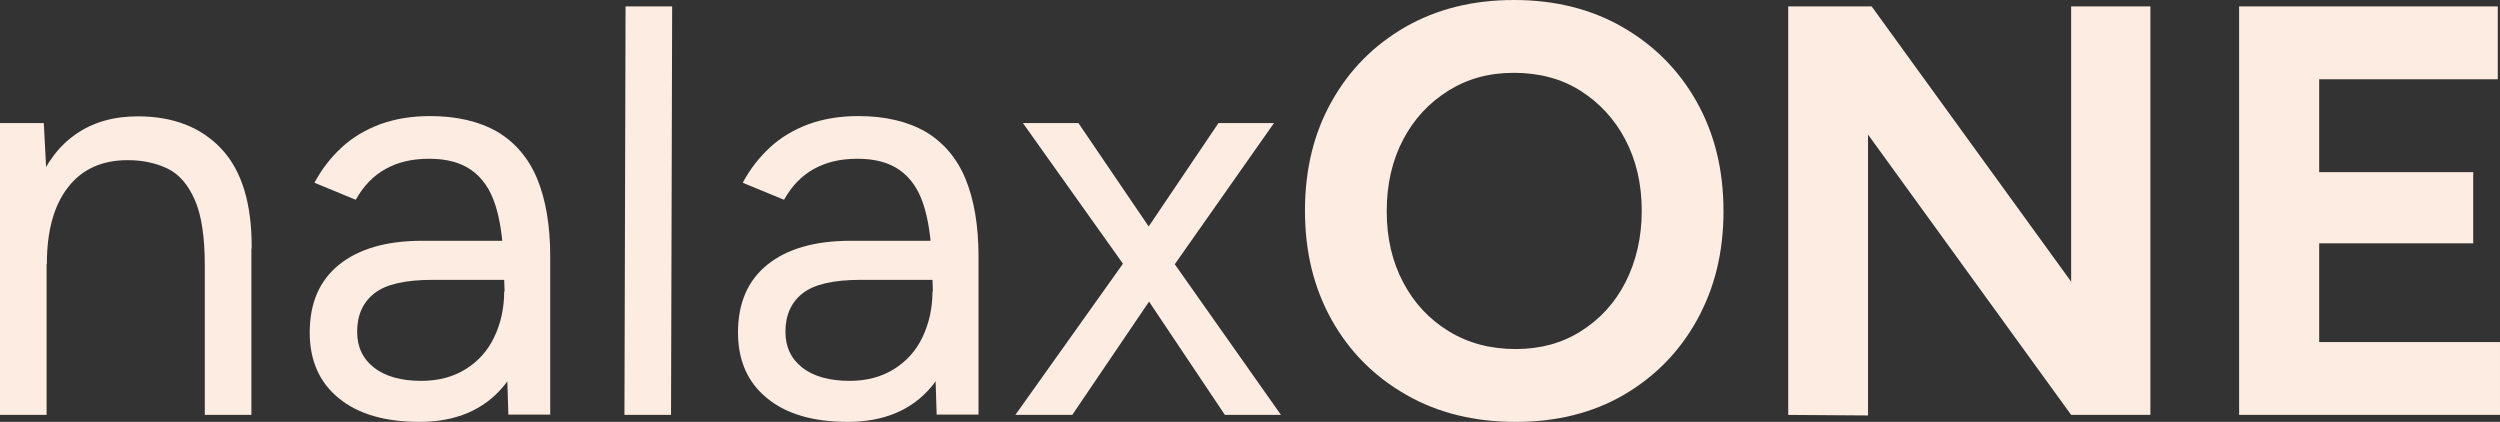 <?xml version="1.0" encoding="UTF-8"?>
<svg id="Layer_2" data-name="Layer 2" xmlns="http://www.w3.org/2000/svg" viewBox="0 0 89.6 15.12">
  <rect x="0" y="0" width="89.6" height="15.12" fill="#333333" stroke="none"/>
  <defs>
    <style>
      .cls-1 {
        fill: #fcece2;
      }
    </style>
  </defs>
  <g id="Layer_2-2" data-name="Layer 2">
    <g>
      <path class="cls-1" d="M0,14.87V4.41H1.57l.1,1.92V14.87H0Zm7.34-5.35c0-1.03-.12-1.82-.36-2.36-.24-.54-.56-.92-.98-1.12-.42-.2-.89-.3-1.42-.3-.92,0-1.64,.32-2.14,.97-.51,.65-.76,1.57-.76,2.75H.86c0-1.1,.16-2.05,.48-2.84,.32-.79,.78-1.4,1.39-1.82,.61-.42,1.34-.63,2.21-.63,1.27,0,2.27,.39,3,1.17,.73,.78,1.09,1.97,1.08,3.56l-1.67,.63Zm0,5.35v-5.35l1.67-.63v5.98h-1.67Z"/>
      <path class="cls-1" d="M15.04,15.12c-1.24,0-2.21-.28-2.9-.85-.69-.56-1.04-1.35-1.04-2.35,0-1.06,.35-1.87,1.06-2.44,.7-.56,1.69-.85,2.96-.85h3.68v1.4h-3.3c-.98,0-1.67,.16-2.08,.48s-.62,.78-.62,1.38c0,.54,.2,.97,.61,1.29,.4,.31,.97,.47,1.69,.47,.61,0,1.14-.14,1.59-.42s.79-.66,1.02-1.14,.36-1.03,.36-1.64h1.02c0,1.42-.35,2.56-1.05,3.4-.7,.84-1.7,1.27-3.01,1.27Zm3.18-.25l-.17-5.52c-.03-.82-.13-1.5-.31-2.04s-.46-.94-.84-1.21-.88-.41-1.51-.41-1.12,.12-1.56,.36c-.44,.24-.8,.61-1.08,1.11l-1.48-.61c.26-.49,.59-.91,.98-1.27,.39-.36,.85-.63,1.38-.83,.53-.19,1.12-.29,1.78-.29,.96,0,1.76,.19,2.41,.56,.64,.38,1.12,.94,1.43,1.68,.31,.75,.47,1.68,.47,2.79v5.67h-1.51Z"/>
      <path class="cls-1" d="M22.38,14.87l.04-14.64h1.67l-.04,14.64h-1.67Z"/>
      <path class="cls-1" d="M30.39,15.12c-1.24,0-2.21-.28-2.9-.85-.69-.56-1.04-1.35-1.04-2.35,0-1.06,.35-1.87,1.06-2.44,.7-.56,1.69-.85,2.96-.85h3.68v1.4h-3.3c-.98,0-1.67,.16-2.08,.48s-.62,.78-.62,1.38c0,.54,.2,.97,.61,1.29,.4,.31,.97,.47,1.69,.47,.61,0,1.14-.14,1.59-.42s.79-.66,1.02-1.14,.36-1.03,.36-1.64h1.02c0,1.42-.35,2.56-1.05,3.4-.7,.84-1.7,1.27-3.01,1.27Zm3.18-.25l-.17-5.52c-.03-.82-.13-1.5-.31-2.04s-.46-.94-.84-1.21-.88-.41-1.51-.41-1.12,.12-1.56,.36c-.44,.24-.8,.61-1.08,1.11l-1.48-.61c.26-.49,.59-.91,.98-1.27,.39-.36,.85-.63,1.38-.83,.53-.19,1.12-.29,1.78-.29,.96,0,1.76,.19,2.41,.56,.64,.38,1.12,.94,1.43,1.68,.31,.75,.47,1.68,.47,2.79v5.67h-1.51Z"/>
      <path class="cls-1" d="M36.39,14.87l4.27-6,3.01-4.46h1.99l-3.97,5.65-3.26,4.81h-2.03Zm7.51,0l-3.22-4.81-4.02-5.65h1.99l3.03,4.46,4.23,6h-2.01Z"/>
      <path class="cls-1" d="M54.32,15.12c-1.48,0-2.79-.32-3.92-.97-1.14-.65-2.03-1.54-2.67-2.68-.64-1.14-.96-2.44-.96-3.92s.32-2.79,.96-3.92c.64-1.14,1.52-2.02,2.65-2.67,1.12-.64,2.42-.96,3.88-.96s2.76,.32,3.89,.97c1.13,.65,2.02,1.54,2.66,2.68,.64,1.14,.96,2.44,.96,3.92s-.32,2.76-.95,3.9c-.63,1.14-1.51,2.03-2.62,2.68-1.12,.65-2.41,.97-3.87,.97Zm0-2.61c.88,0,1.66-.21,2.34-.64,.68-.43,1.22-1.01,1.6-1.76,.38-.75,.58-1.6,.58-2.56s-.2-1.81-.59-2.55c-.39-.74-.93-1.32-1.61-1.75-.68-.43-1.48-.64-2.38-.64s-1.66,.21-2.35,.64c-.69,.43-1.23,1.01-1.62,1.75-.39,.74-.59,1.6-.59,2.57s.2,1.81,.59,2.55c.39,.74,.93,1.32,1.63,1.75s1.5,.64,2.41,.64Z"/>
      <path class="cls-1" d="M64.09,14.87V.23h2.99l-.13,2.53V14.89l-2.87-.02Zm10.14,0L64.76,1.8l2.32-1.57,9.43,13.01-2.28,1.63Zm0,0V.23h2.84V14.87h-2.84Z"/>
      <path class="cls-1" d="M80.25,14.87V.23h2.87V14.87h-2.87Zm2.18-12.03V.23h7.09V2.84h-7.09Zm0,5.88v-2.55h6.21v2.55h-6.21Zm0,6.15v-2.61h7.17v2.61h-7.17Z"/>
    </g>
  </g>
</svg>
